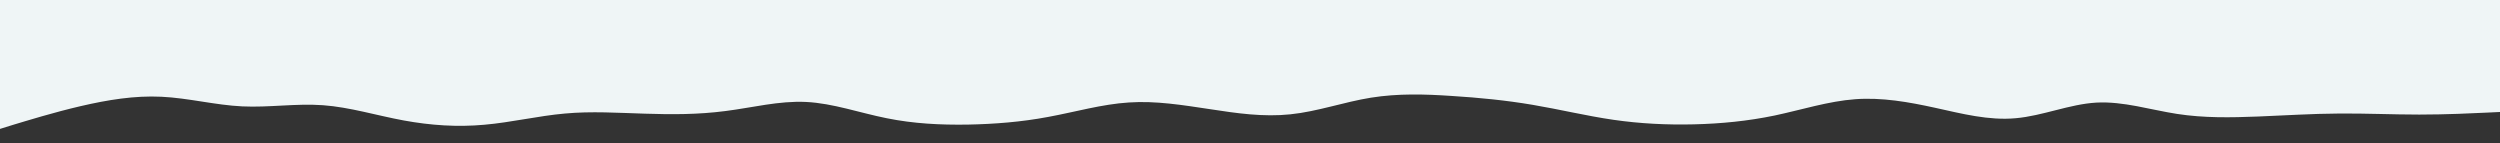 <?xml version="1.0" encoding="utf-8"?>
<!-- Generator: Adobe Illustrator 26.4.1, SVG Export Plug-In . SVG Version: 6.00 Build 0)  -->
<svg version="1.1" id="visual" xmlns="http://www.w3.org/2000/svg" xmlns:xlink="http://www.w3.org/1999/xlink" x="0px" y="0px"
	 viewBox="0 0 1920 110" style="enable-background:new 0 0 1920 110;" xml:space="preserve">
<rect x="0" y="0" width="1920" height="110" fill="#333333" stroke="none"/>
<style type="text/css">
	.st0{fill:#EFF5F6;}
</style>
<path class="st0" d="M0,99l10.3-3.2c10.4-3.1,31-9.5,51.7-14.3c20.7-4.8,41.3-8.2,62-7.2s41.3,6.4,62,7.4s41.3-2.4,62-0.9
	s41.3,7.9,62,11.7c20.7,3.8,41.3,5.2,62,3.3c20.7-1.8,41.3-6.8,61.8-8.6c20.5-1.9,40.9-0.5,61.4,0.1c20.5,0.7,41.1,0.7,61.8-2
	c20.7-2.6,41.3-8,62-7s41.3,8.4,62,12.5c20.7,4.2,41.3,5.2,62,4.9c20.7-0.4,41.3-2,62-5.9c20.7-3.8,41.3-9.8,62-11.1
	c20.7-1.4,41.3,2,62,5.1c20.7,3.2,41.3,6.2,62,4c20.7-2.1,41.3-9.5,62-12.8c20.7-3.3,41.3-2.7,62-1.3c20.7,1.3,41.3,3.3,62,6.8
	s41.3,8.5,62,11.5s41.3,4,62,3.5s41.3-2.5,62-6.8c20.7-4.4,41.3-11,61.8-12.5s40.9,2.1,61.4,6.6s41.1,9.9,61.8,8
	c20.7-1.8,41.3-10.8,62-12c20.7-1.1,41.3,5.5,62,8.7c20.7,3.2,41.3,2.8,62,2c20.7-0.8,41.3-2.2,62-2.3c20.7-0.2,41.3,0.8,62,0.8
	s41.3-1,51.7-1.5L1920,86V0h-10.3c-10.4,0-31,0-51.7,0s-41.3,0-62,0s-41.3,0-62,0s-41.3,0-62,0s-41.3,0-62,0s-41.3,0-62,0
	s-41.3,0-61.8,0s-40.9,0-61.4,0s-41.1,0-61.8,0s-41.3,0-62,0s-41.3,0-62,0s-41.3,0-62,0s-41.3,0-62,0s-41.3,0-62,0s-41.3,0-62,0
	s-41.3,0-62,0s-41.3,0-62,0s-41.3,0-62,0s-41.3,0-62,0s-41.3,0-62,0s-41.3,0-62,0s-41.3,0-62,0s-41.3,0-61.8,0s-40.9,0-61.4,0
	S392.7,0,372,0s-41.3,0-62,0s-41.3,0-62,0s-41.3,0-62,0s-41.3,0-62,0S82.7,0,62,0S20.7,0,10.3,0H0V99z"/>
</svg>
